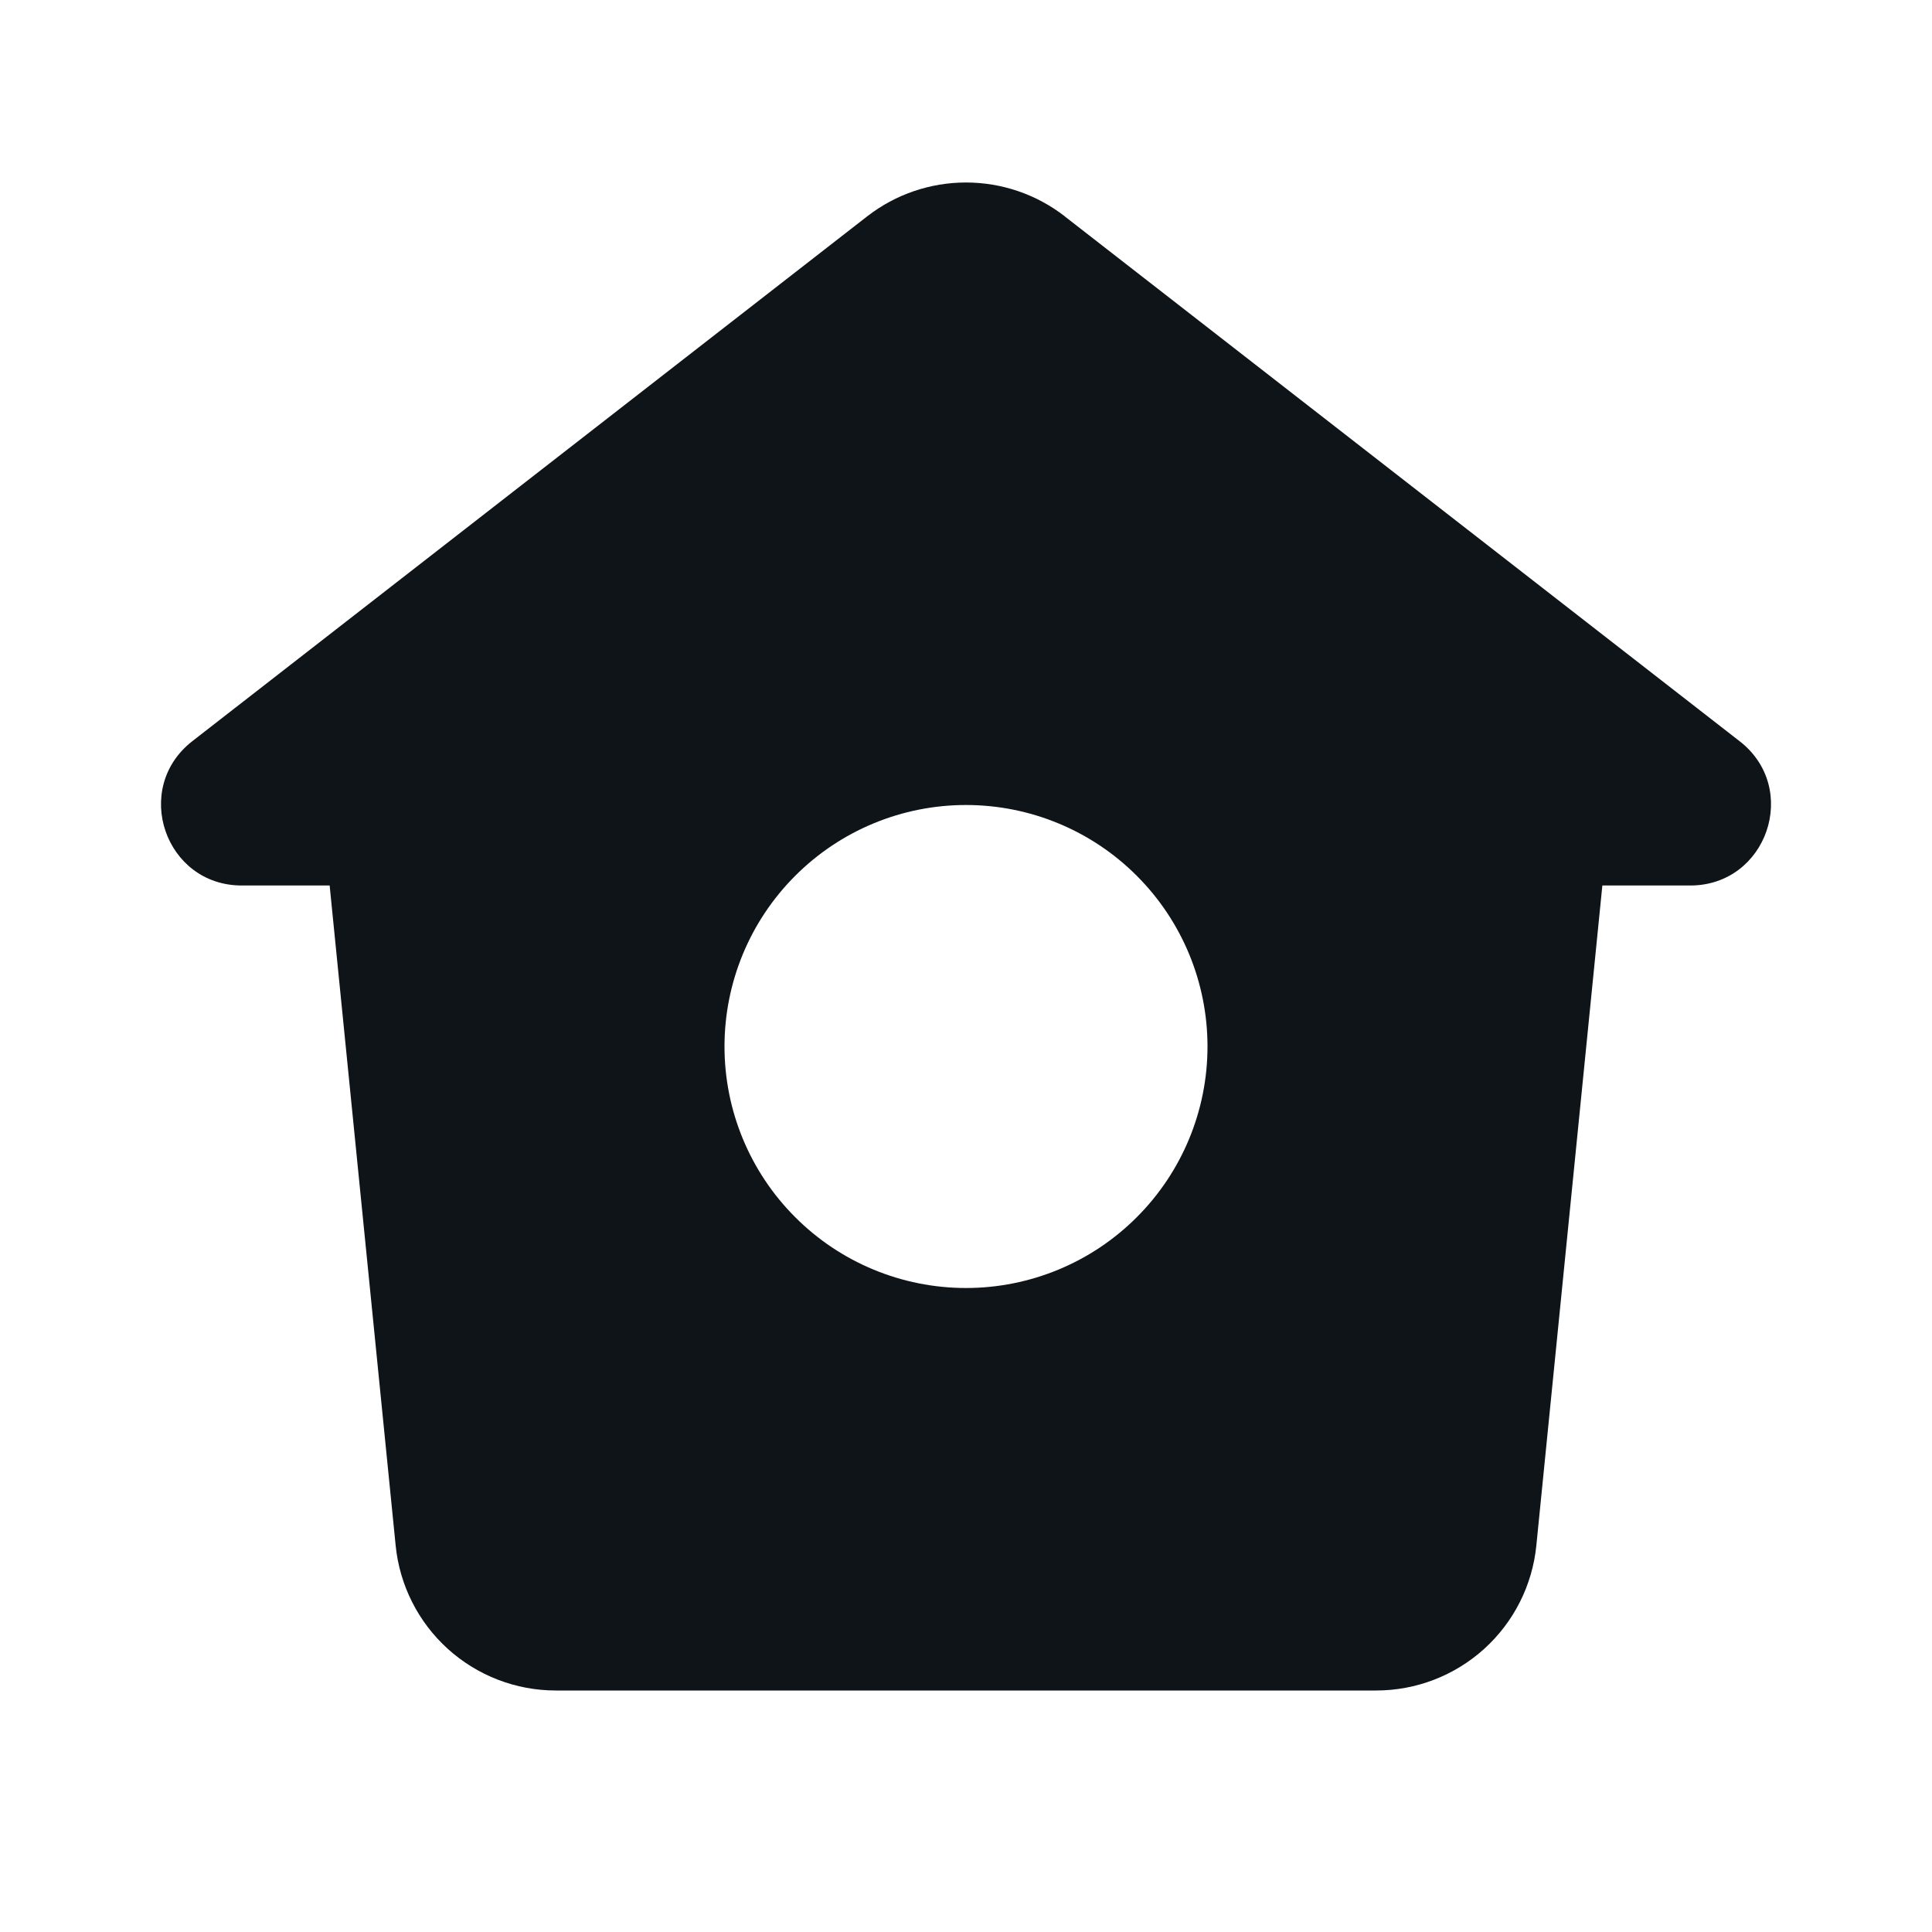<svg width="24" height="24" viewBox="0 0 24 24" fill="none" xmlns="http://www.w3.org/2000/svg">
<g clip-path="url(#clip0_113_1203)">
<path fill-rule="evenodd" clip-rule="evenodd" d="M13.228 2.688C12.877 2.415 12.445 2.267 12 2.267C11.555 2.267 11.123 2.415 10.772 2.688L2.388 9.208C1.636 9.795 2.05 11 3.003 11H4.095L4.915 19.199C4.964 19.692 5.195 20.15 5.563 20.483C5.931 20.816 6.409 21 6.905 21H17.095C17.591 21 18.069 20.816 18.437 20.483C18.805 20.15 19.036 19.692 19.085 19.199L19.905 11H20.997C21.949 11 22.365 9.795 21.612 9.209L13.228 2.689V2.688ZM12 16C12.796 16 13.559 15.684 14.121 15.121C14.684 14.559 15 13.796 15 13C15 12.204 14.684 11.441 14.121 10.879C13.559 10.316 12.796 10 12 10C11.204 10 10.441 10.316 9.879 10.879C9.316 11.441 9 12.204 9 13C9 13.796 9.316 14.559 9.879 15.121C10.441 15.684 11.204 16 12 16Z" fill="#0F1419"/>
</g>
<defs>
<clipPath id="clip0_113_1203">
<rect width="24" height="24" fill="white"/>
</clipPath>
</defs>
</svg>

